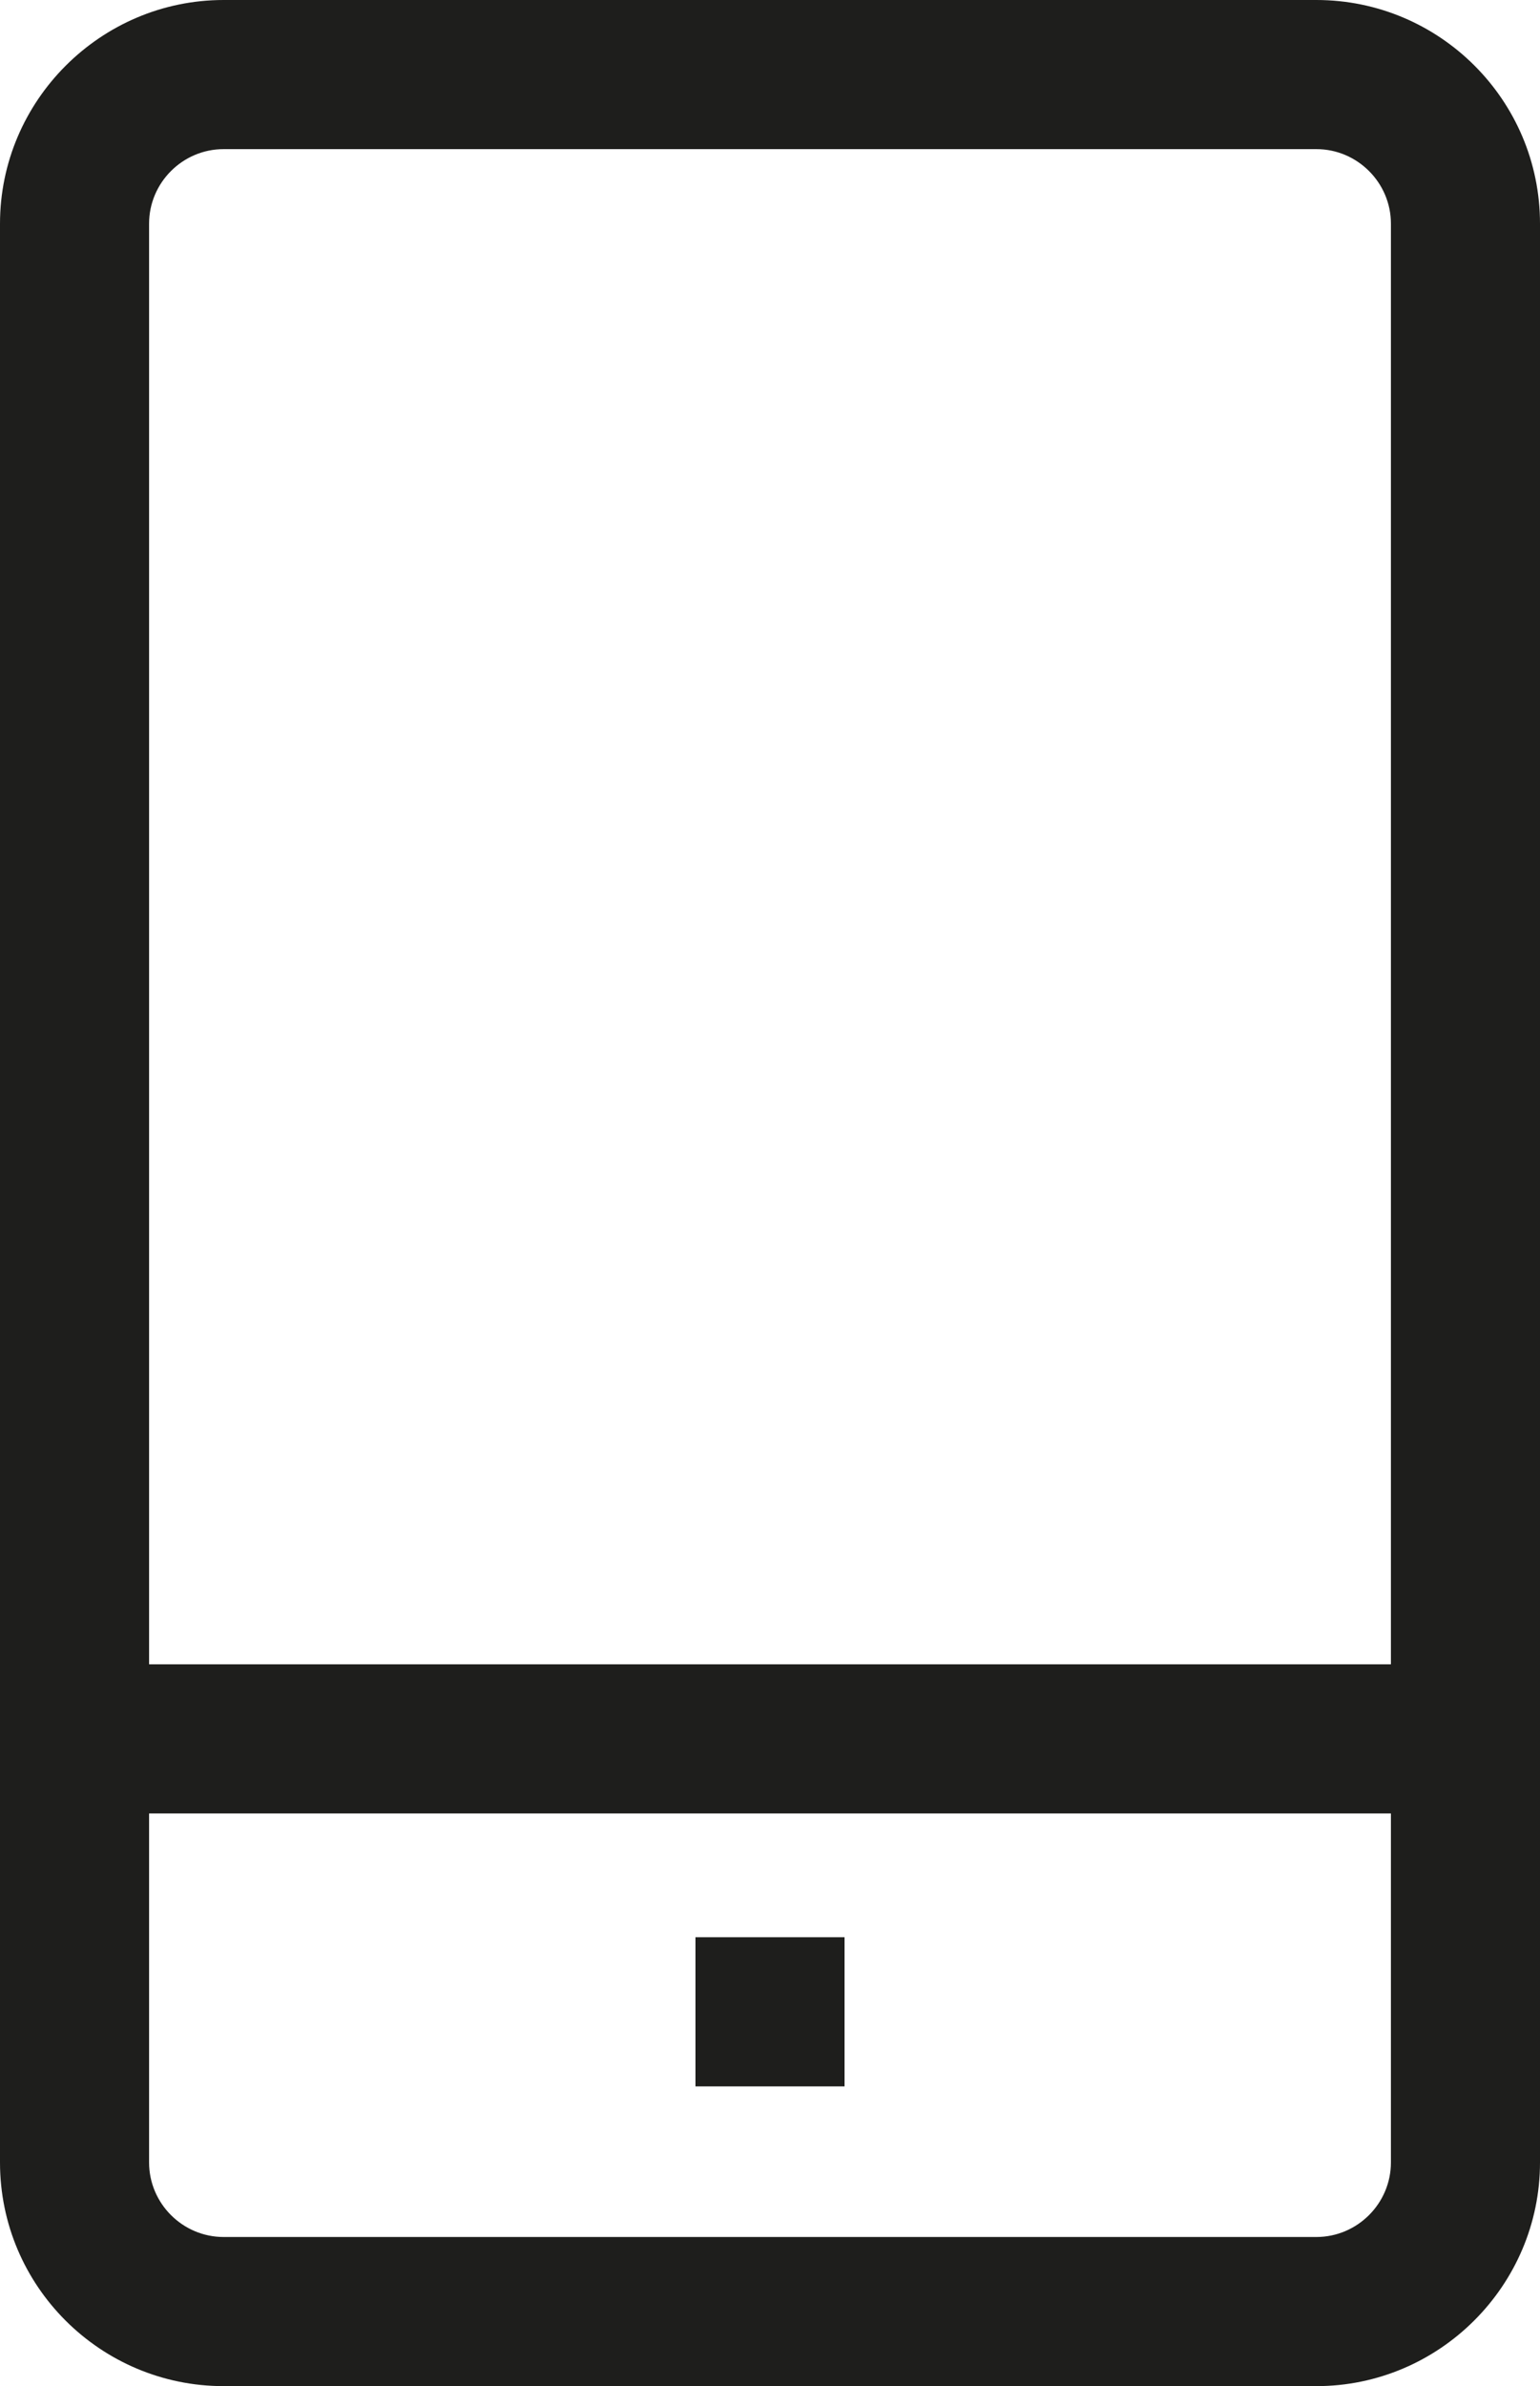 <?xml version="1.0" encoding="UTF-8"?>
<svg id="Ebene_2" xmlns="http://www.w3.org/2000/svg" viewBox="0 0 20.66 32">
  <defs>
    <style>
      .cls-1 {
        fill: #1e1e1c;
      }
    </style>
  </defs>
  <g id="_x33_219">
    <path class="cls-1" d="M17.66,0H3C1.35,0,0,1.35,0,3v26c0,1.66,1.35,3,3,3h14.66c1.65,0,3-1.35,3-3V3c0-1.66-1.35-3-3-3ZM3,2h14.66c.55,0,1,.45,1,1v19.32H2V3c0-.55.45-1,1-1ZM17.66,30H3c-.55,0-1-.45-1-1v-4.68h16.66v4.68c0,.55-.45,1-1,1ZM9.33,25.98h2v2h-2v-2Z"/>
  </g>
</svg>